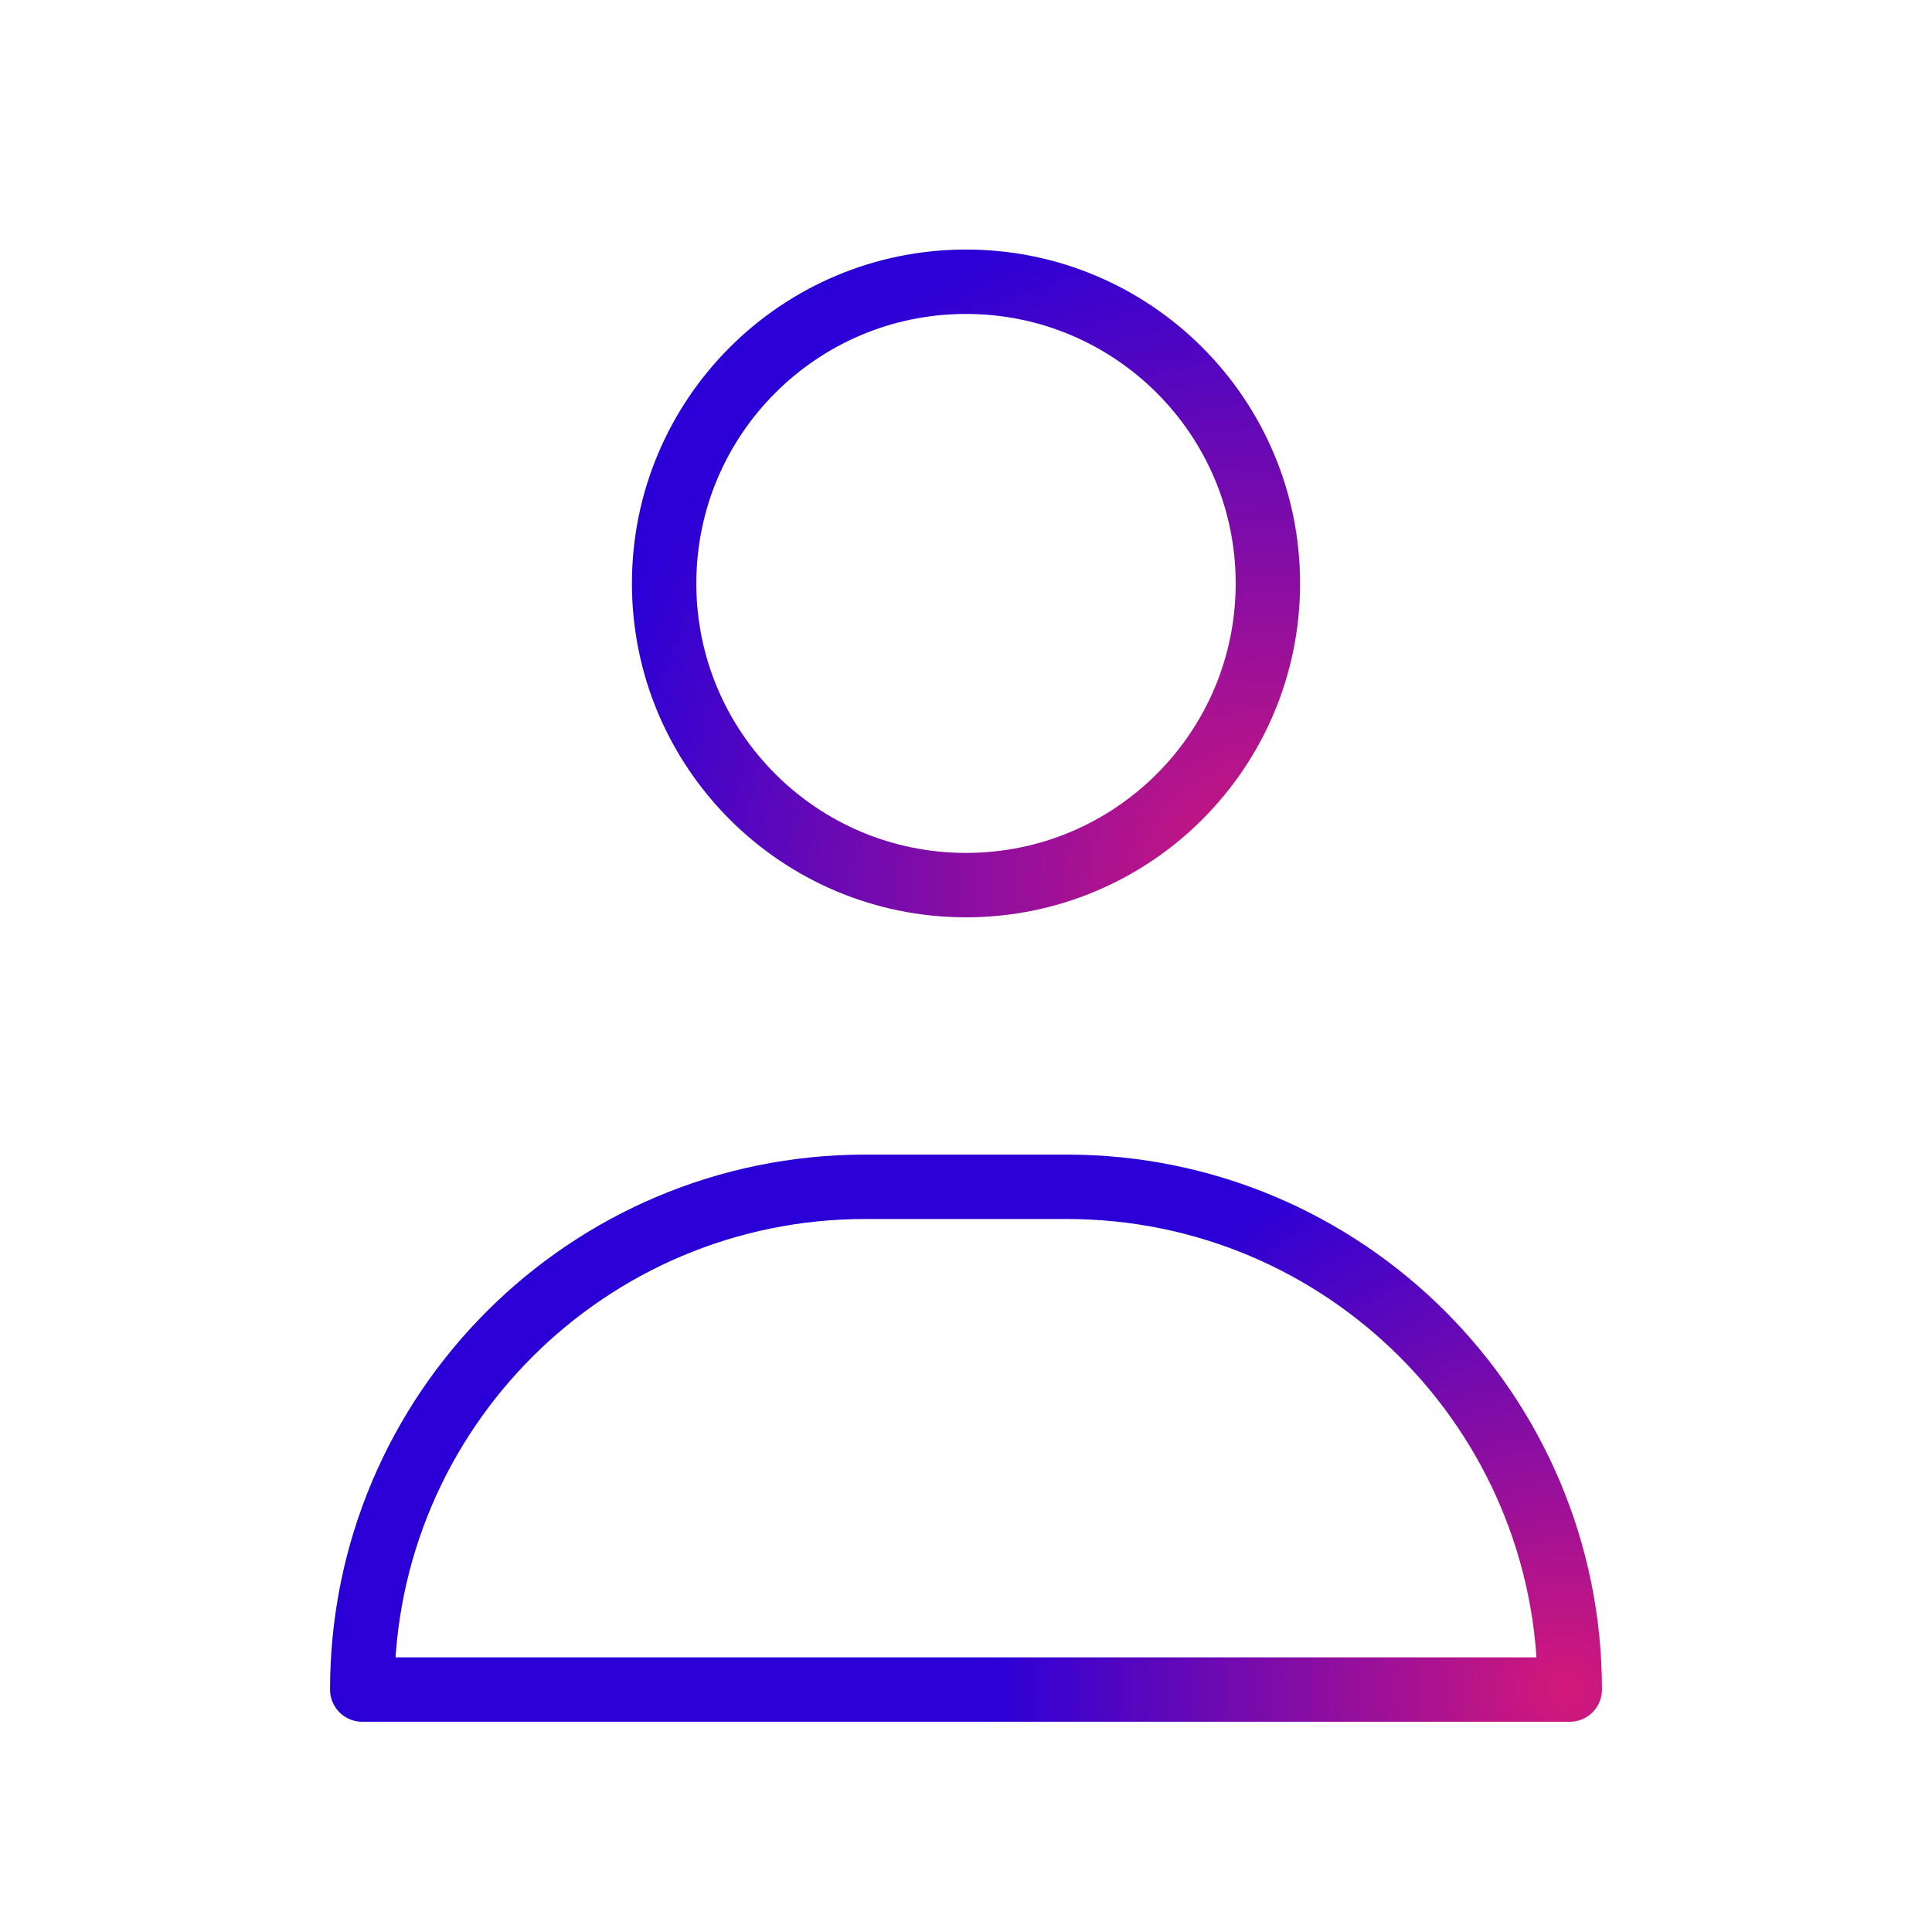 <svg xmlns="http://www.w3.org/2000/svg" width="60" height="60" viewBox="0 0 60 60">
    <defs>
        <radialGradient id="a" cx="100%" cy="100%" r="115.371%" fx="100%" fy="100%" gradientTransform="matrix(-.633 -.774 .773 -.633 .86 2.407)">
            <stop offset="0%" stop-color="#D41879"/>
            <stop offset="100%" stop-color="#2A00D7"/>
        </radialGradient>
        <radialGradient id="b" cx="100%" cy="100%" r="115.371%" fx="100%" fy="100%" gradientTransform="scale(-.416 -1) rotate(26.989 3.466 -7.087)">
            <stop offset="0%" stop-color="#D41879"/>
            <stop offset="100%" stop-color="#2A00D7"/>
        </radialGradient>
    </defs>
    <g fill="none" fill-rule="evenodd">
        <path d="M0 0h60v60H0z"/>
        <g stroke-linecap="round" stroke-linejoin="round" stroke-width="2">
            <path stroke="url(#a)" d="M28.125 9.369c0 5.175-4.197 9.369-9.375 9.369s-9.375-4.194-9.375-9.37C9.375 4.195 13.572 0 18.75 0s9.375 4.194 9.375 9.369z" transform="translate(11.25 8.75)"/>
            <path stroke="url(#b)" d="M37.5 43.721H0C0 35.1 6.994 28.107 15.625 28.107h6.25c8.631 0 15.625 6.992 15.625 15.614z" transform="translate(11.25 8.75)"/>
        </g>
    </g>
</svg>
